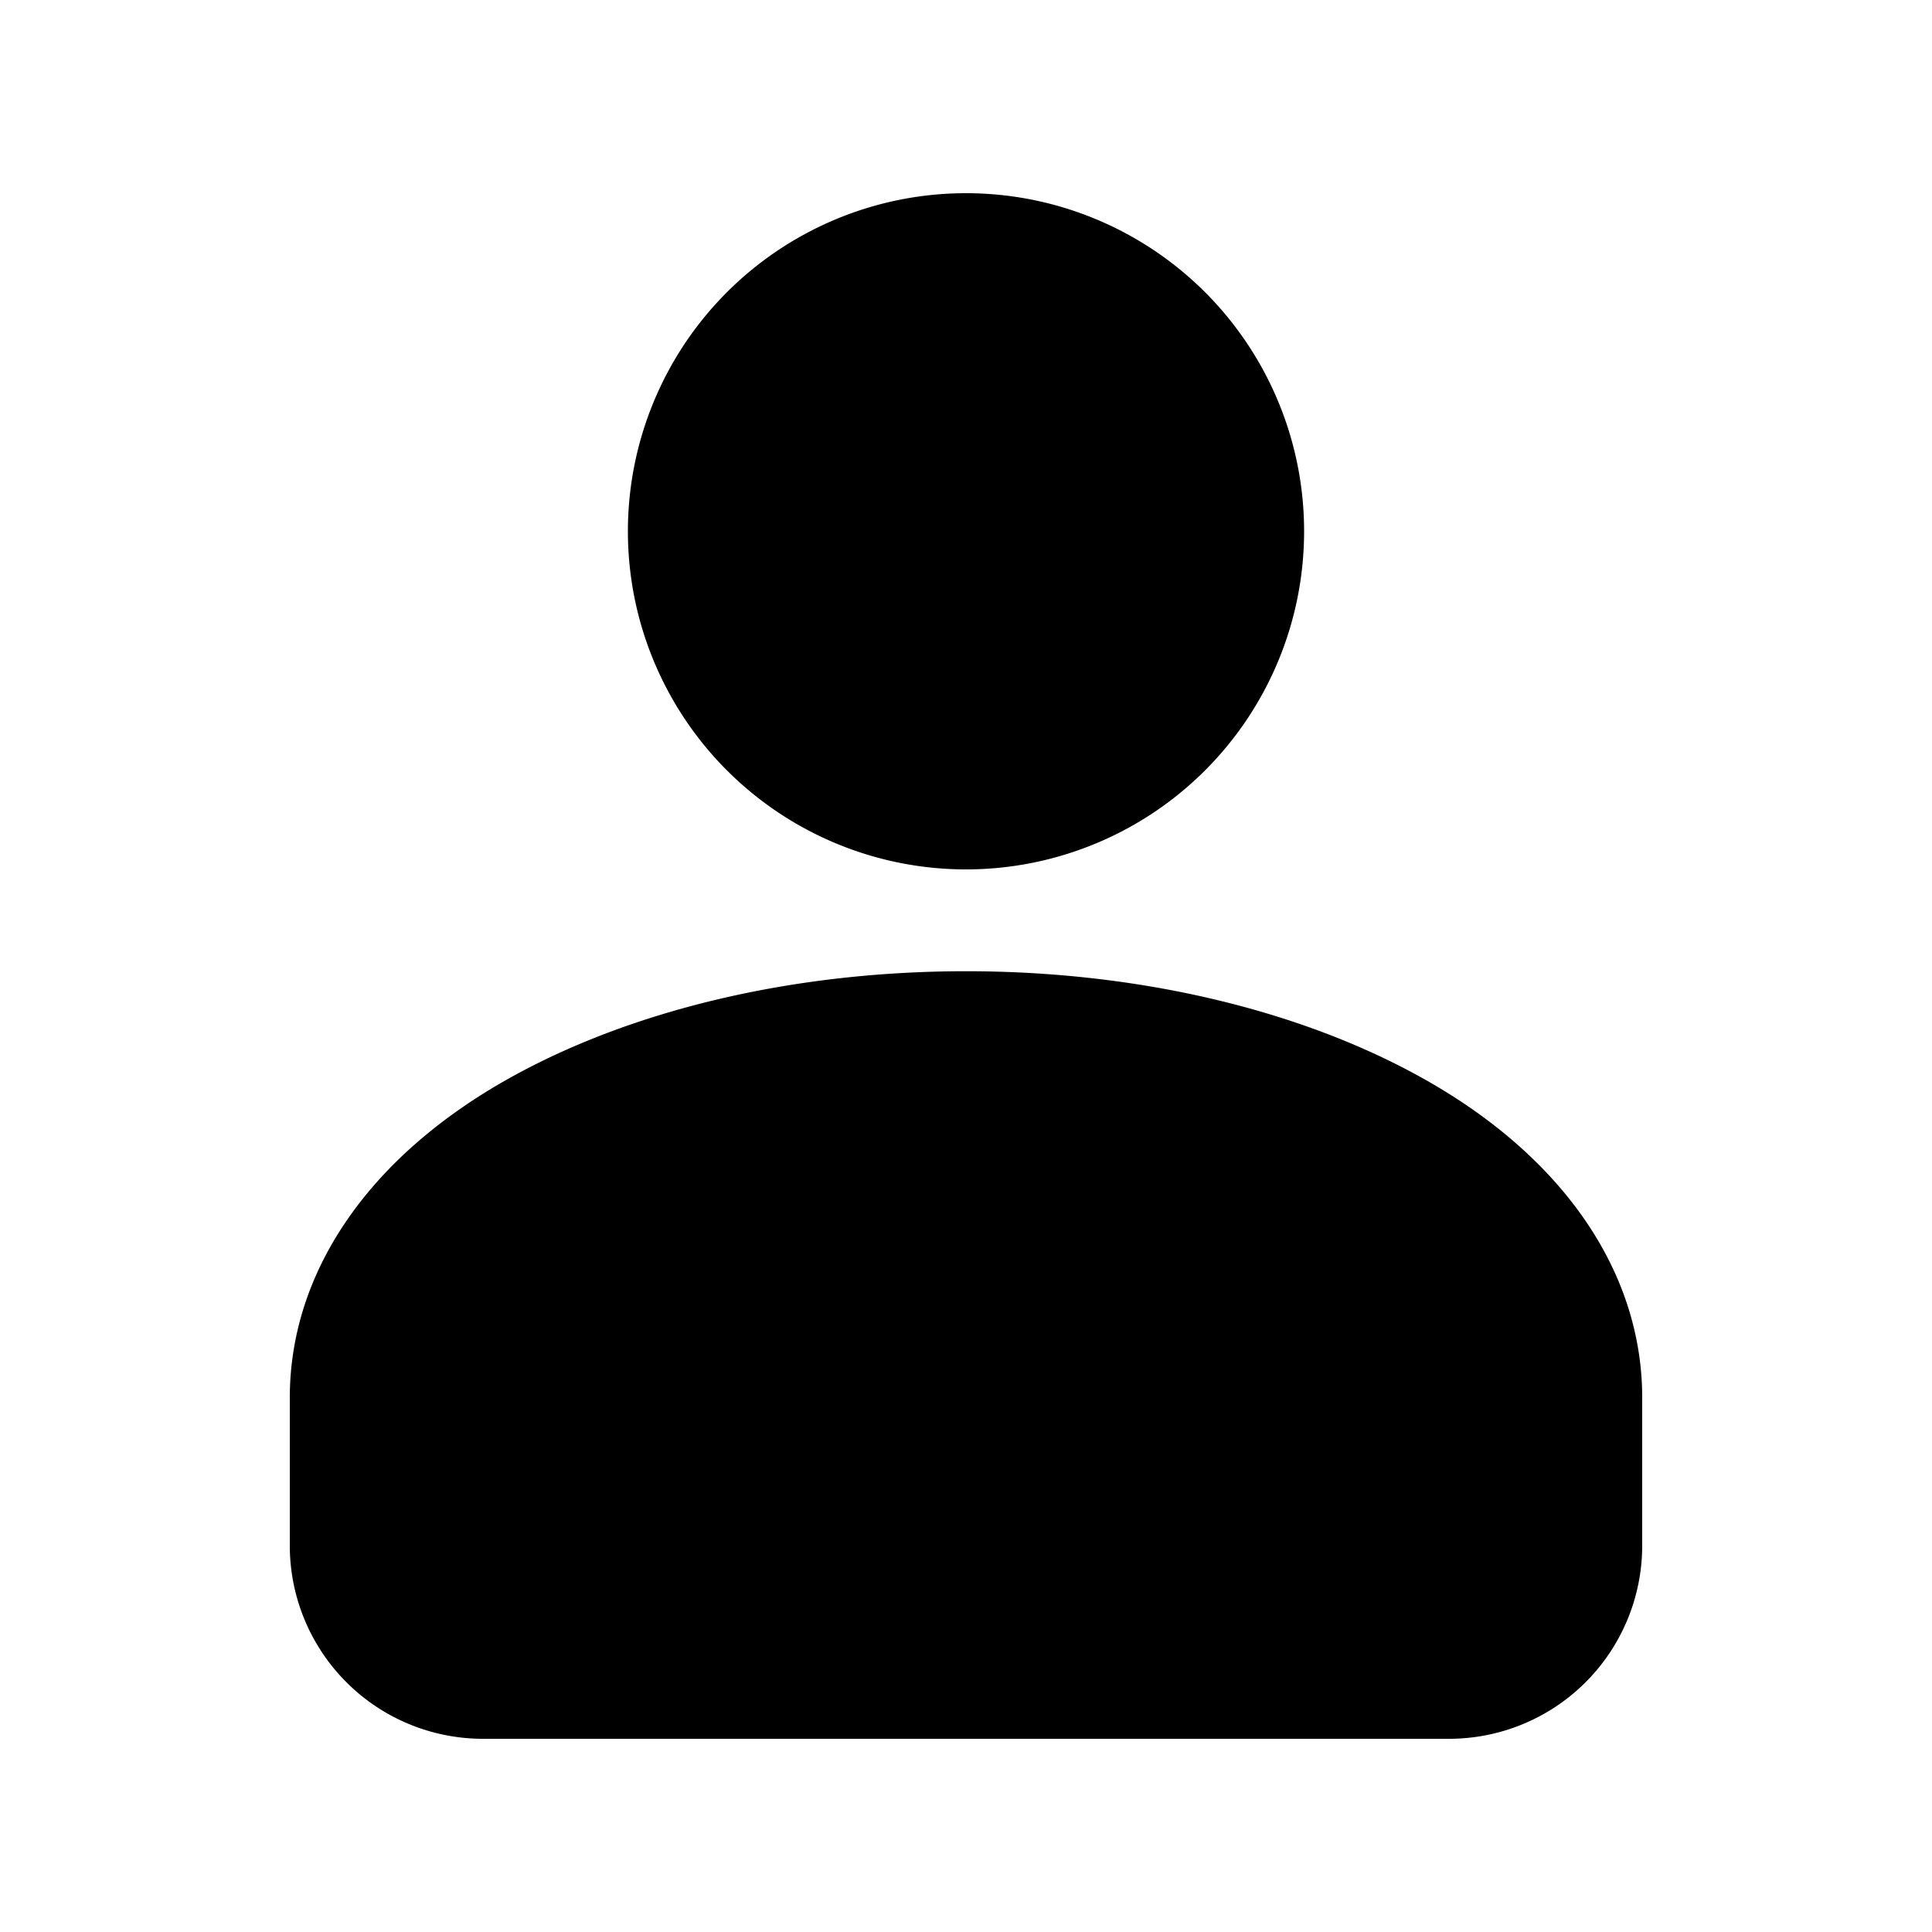<svg viewBox="0 0 48 48" fill="currentColor" width="1em" height="1em" class="x1lliihq x1k90msu x2h7rmj x1qfuztq x1ucfbaa xmix8c7 x1xp8n7a"><path d="M24 24.13c4.273 0 8.318.954 11.393 2.685 3.487 1.963 5.407 4.825 5.407 7.91V38.4a4.8 4.8 0 0 1-4.8 4.8H12a4.8 4.8 0 0 1-4.8-4.8v-3.675c0-3.085 1.92-5.946 5.405-7.91C15.68 25.084 19.728 24.13 24 24.13zM24 4.8a8.4 8.4 0 1 1 0 16.8 8.4 8.4 0 0 1 0-16.8z"></path></svg>